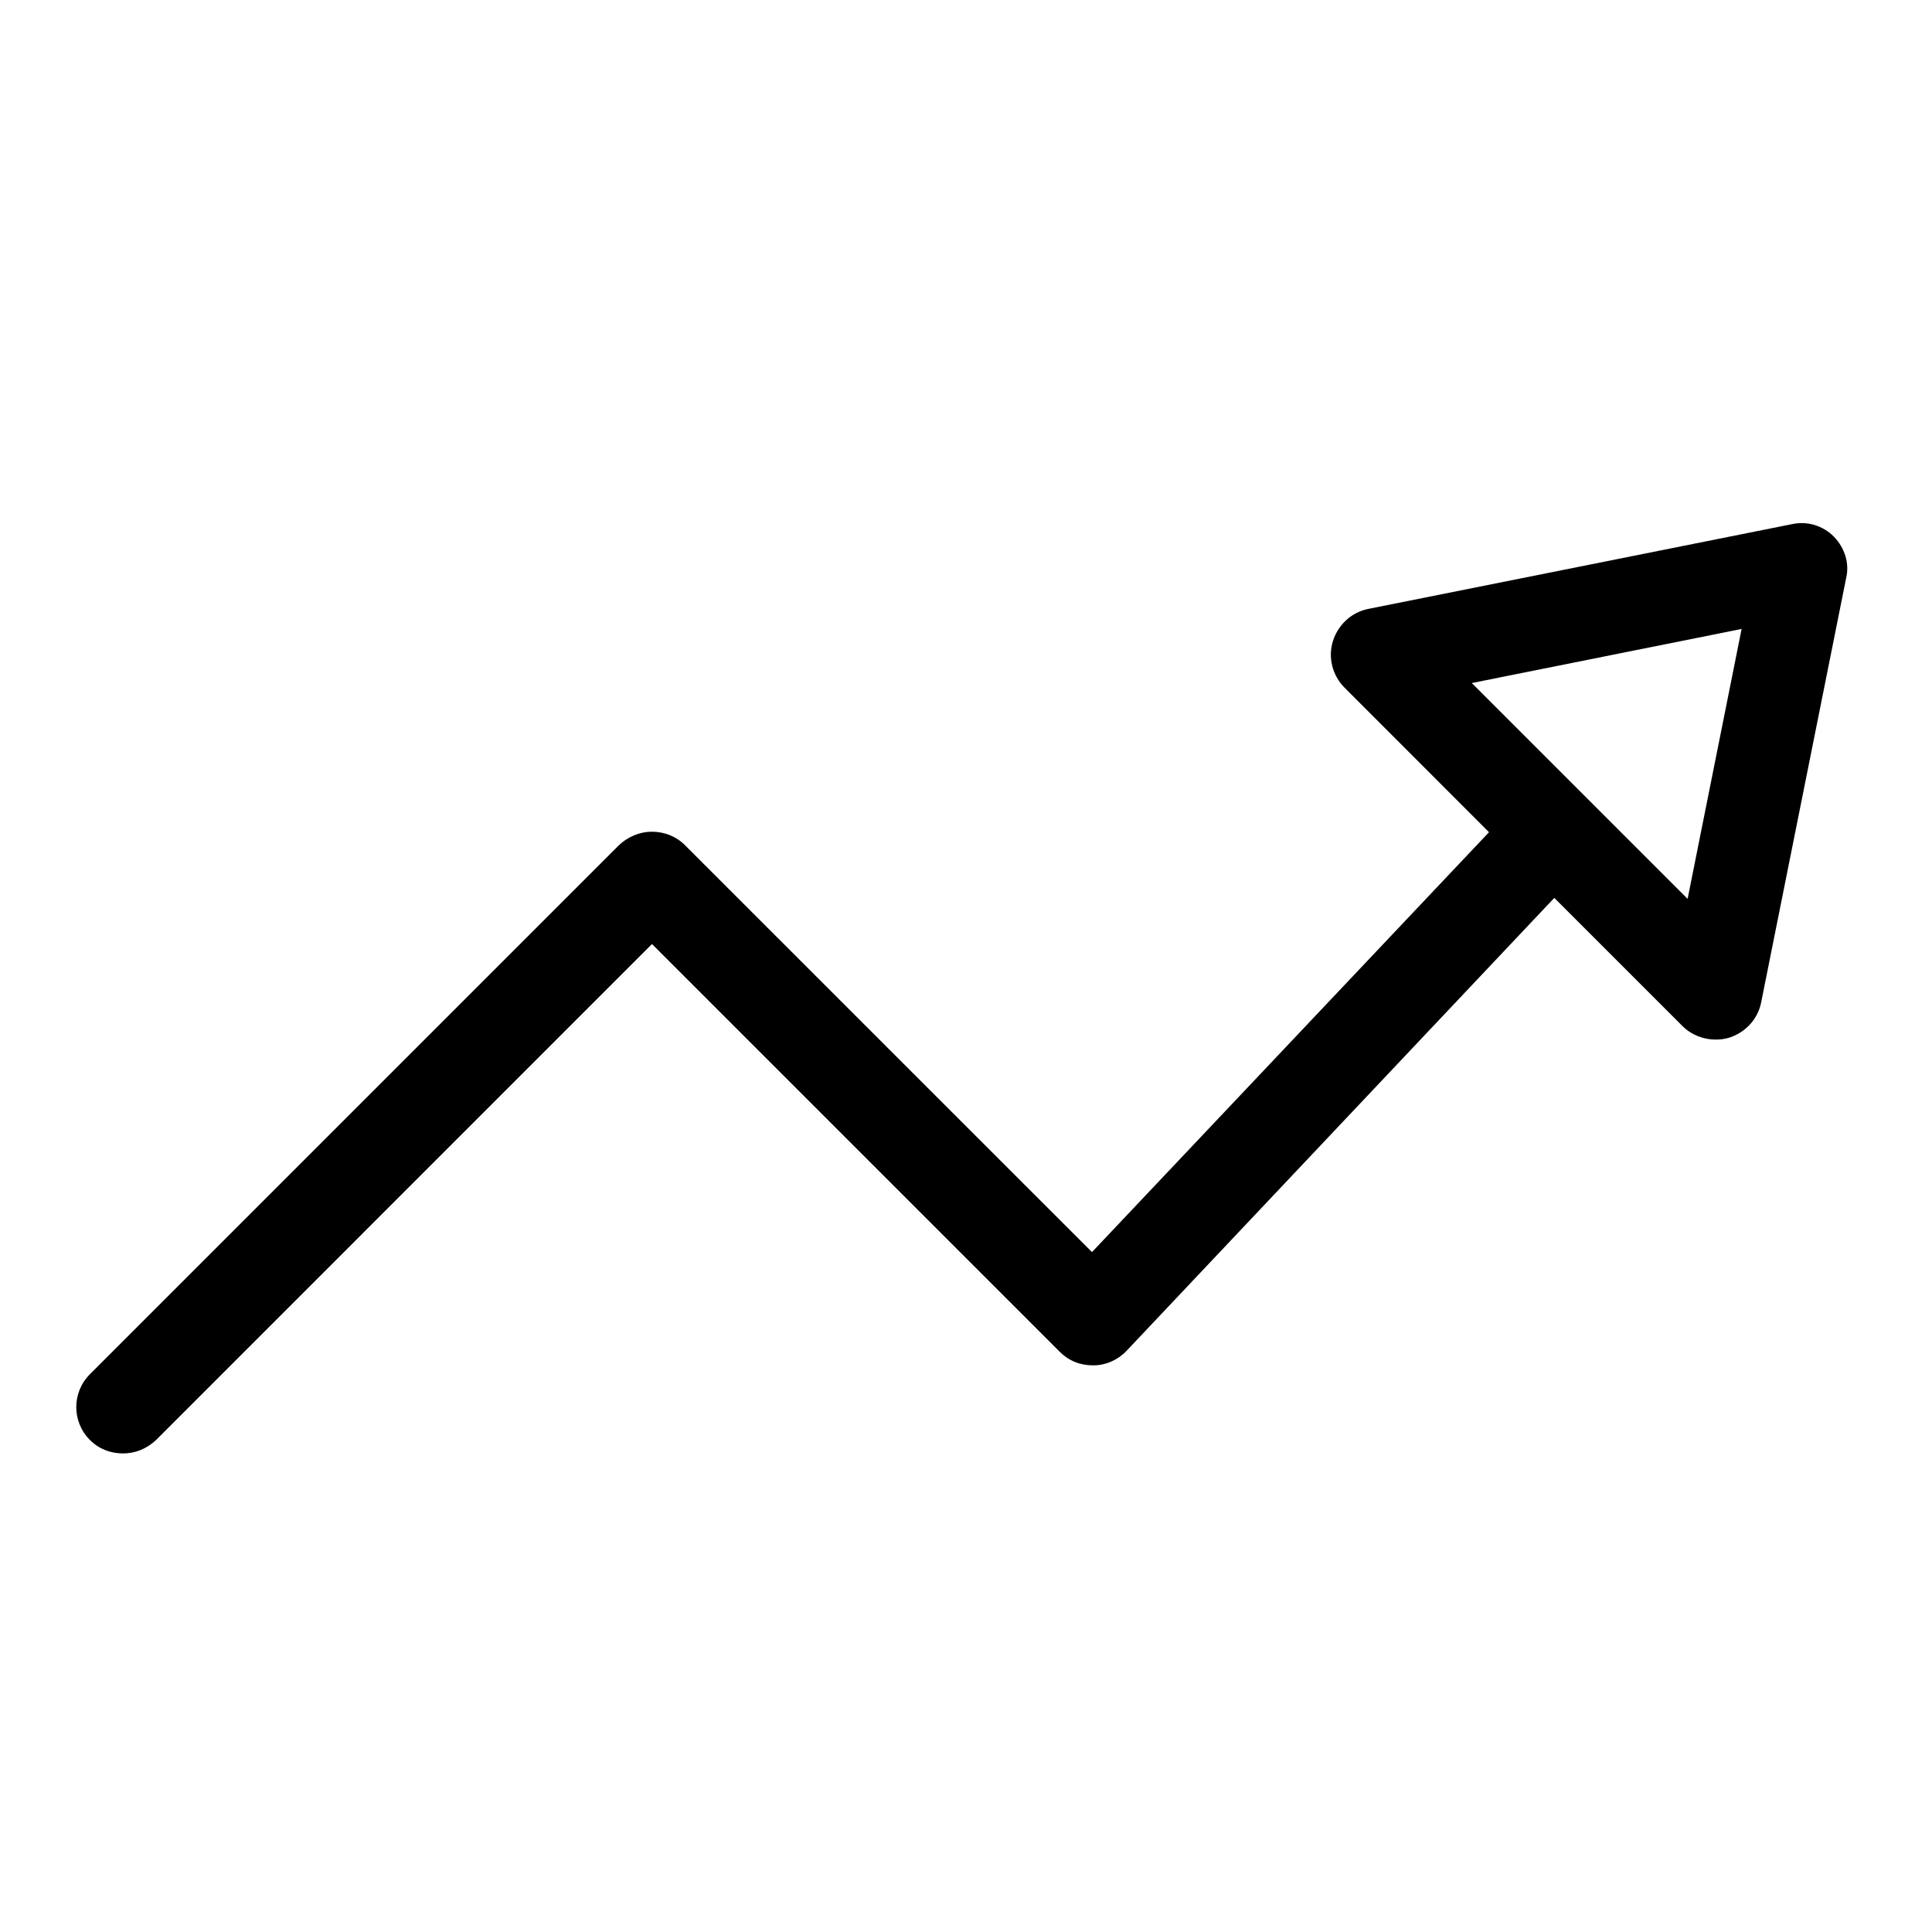 <svg width="24" height="24" viewBox="0 0 24 24" fill="none" xmlns="http://www.w3.org/2000/svg">
<path d="M22.782 6.667C22.643 6.528 22.452 6.47 22.261 6.511L16.998 7.564C16.789 7.605 16.622 7.761 16.558 7.964C16.494 8.167 16.552 8.392 16.703 8.543L18.497 10.338L13.565 15.554L8.51 10.5C8.4 10.39 8.255 10.332 8.099 10.332C7.943 10.332 7.798 10.396 7.688 10.5L1.117 17.071C0.891 17.297 0.891 17.662 1.117 17.888C1.232 18.003 1.377 18.055 1.528 18.055C1.678 18.055 1.823 17.998 1.939 17.888L8.099 11.727L13.165 16.793C13.275 16.903 13.414 16.961 13.582 16.961C13.738 16.961 13.889 16.892 13.993 16.782L19.308 11.154L20.9 12.746C21.01 12.856 21.161 12.914 21.311 12.914C21.369 12.914 21.421 12.908 21.479 12.891C21.682 12.827 21.838 12.659 21.878 12.451L22.932 7.188C22.979 6.997 22.915 6.806 22.782 6.667ZM20.964 11.166L18.283 8.485L21.635 7.813L20.964 11.166Z" fill="currentColor"/>
</svg>
